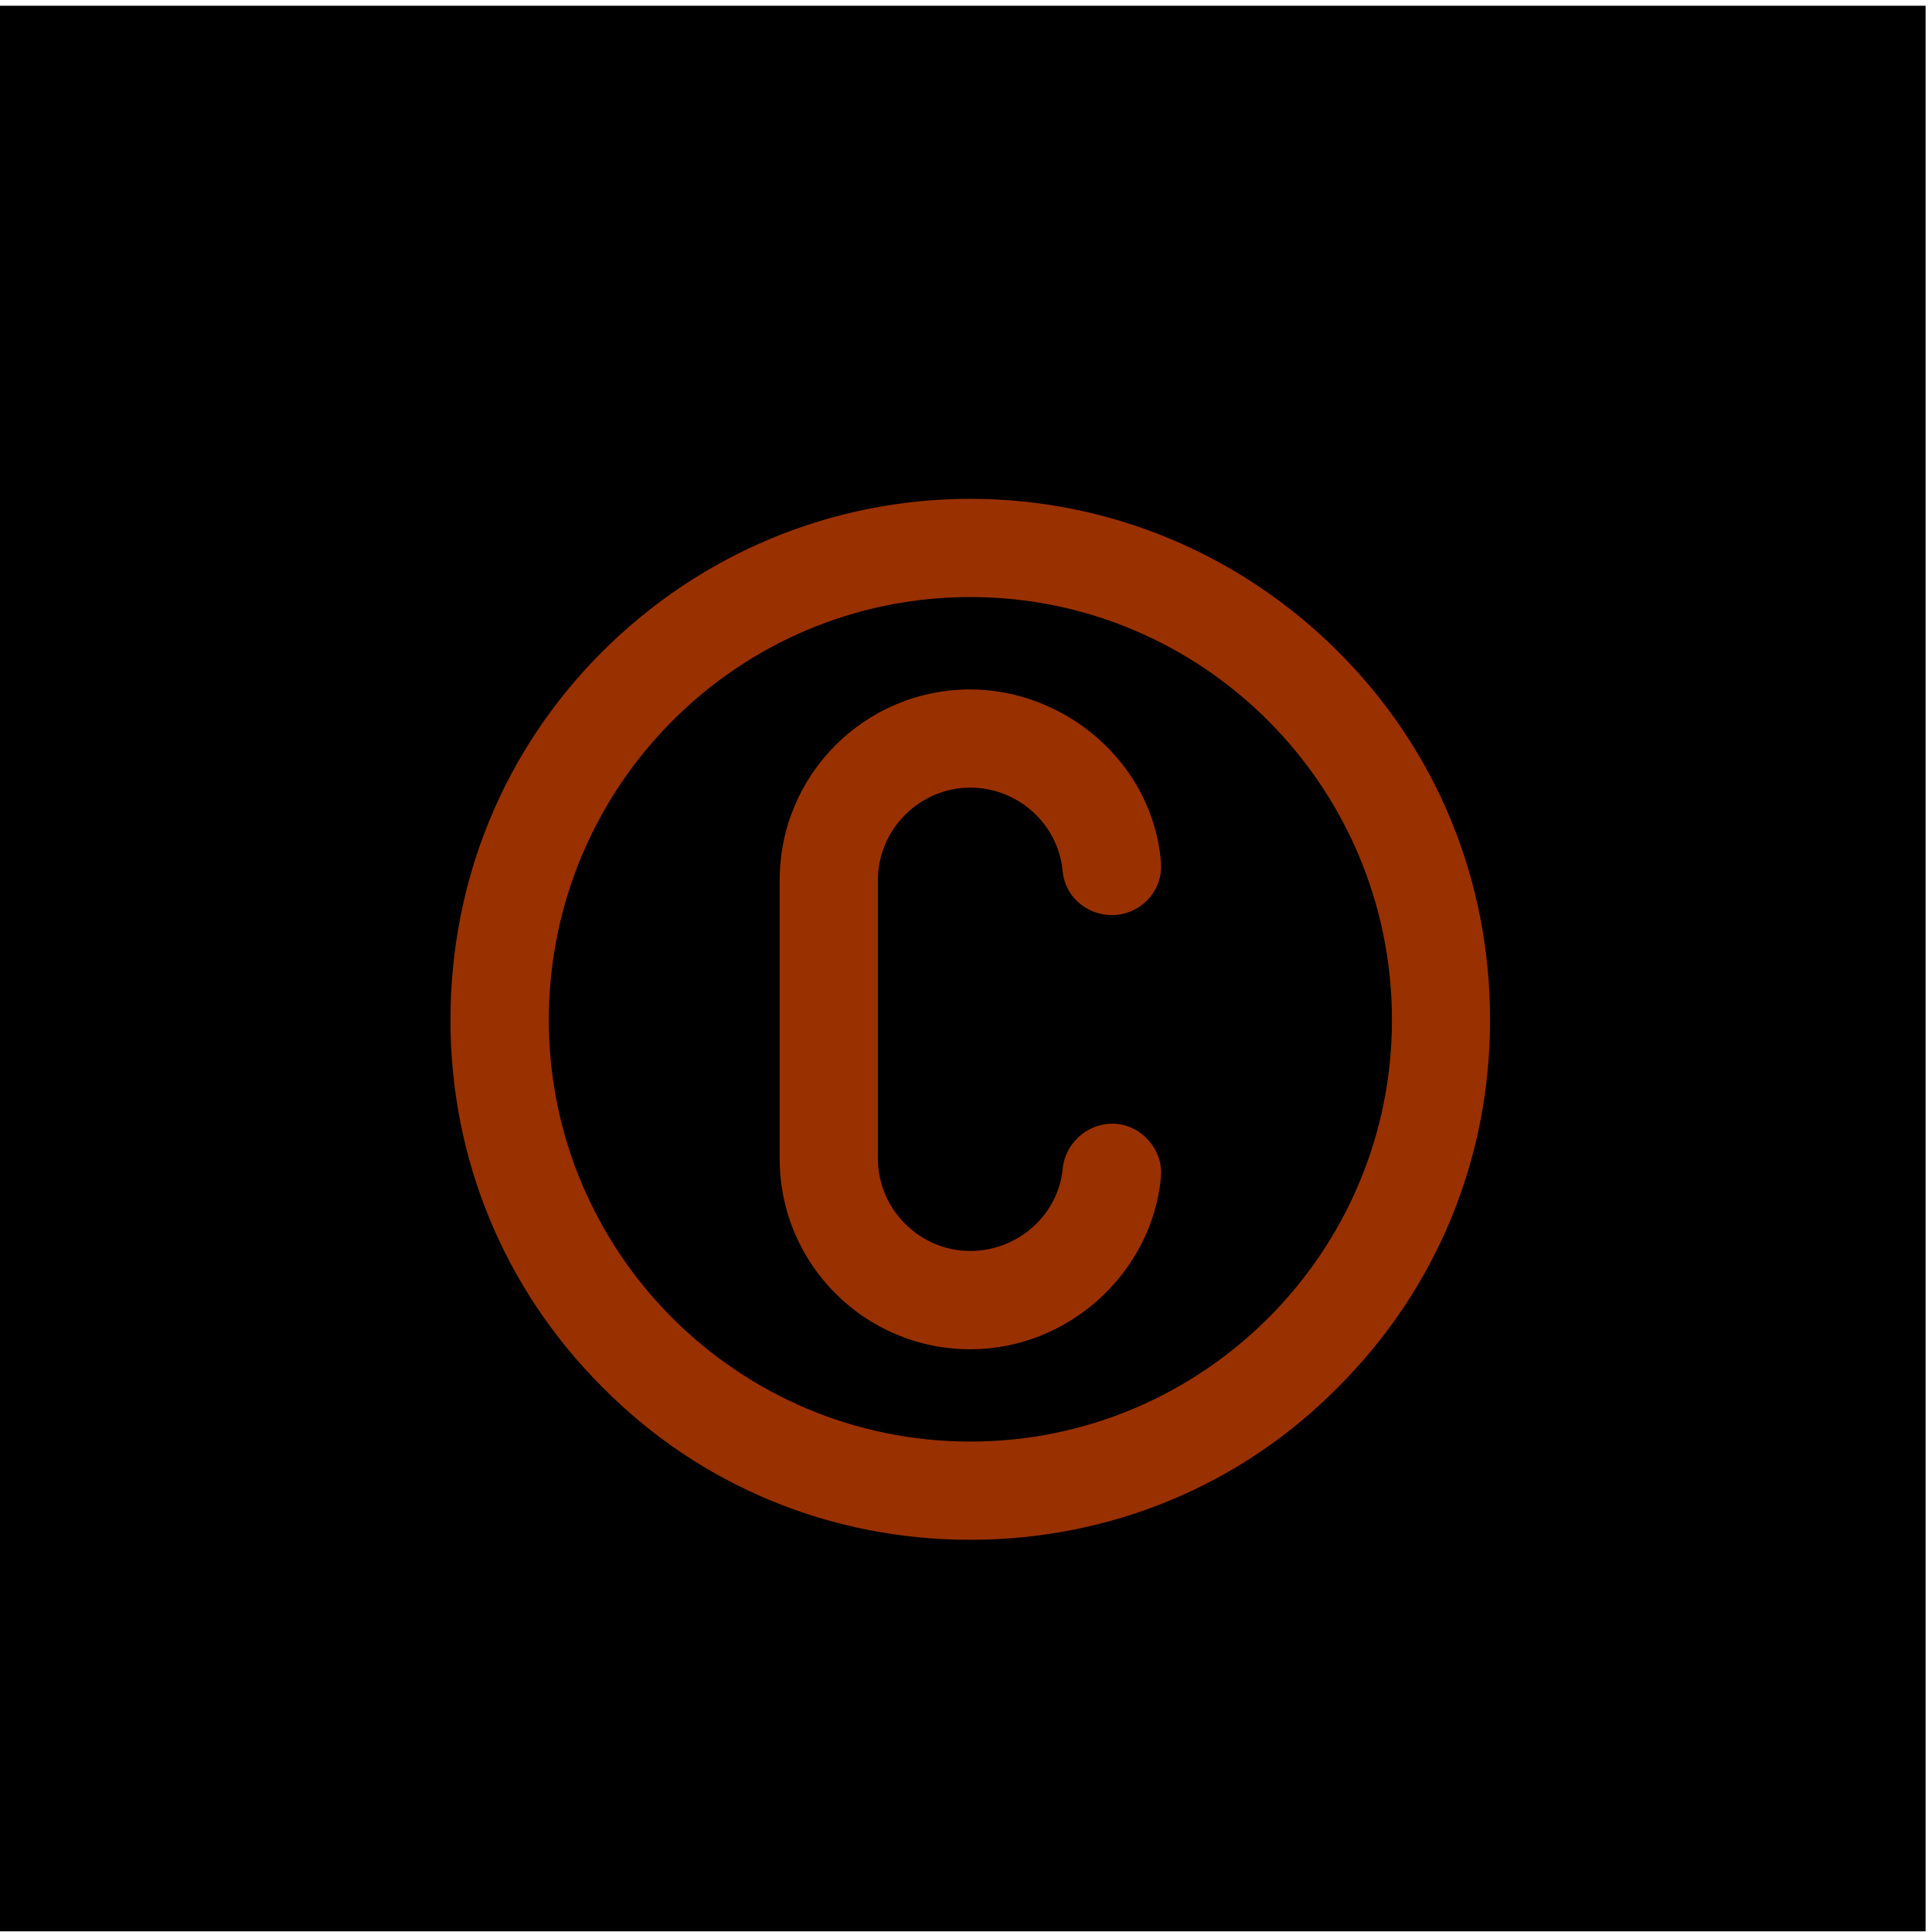 <?xml version="1.0" encoding="utf-8"?>
<!-- Generator: Adobe Illustrator 16.0.0, SVG Export Plug-In . SVG Version: 6.00 Build 0)  -->
<!DOCTYPE svg PUBLIC "-//W3C//DTD SVG 1.1//EN" "http://www.w3.org/Graphics/SVG/1.1/DTD/svg11.dtd">
<svg version="1.1" id="Capa_1" xmlns="http://www.w3.org/2000/svg" xmlns:xlink="http://www.w3.org/1999/xlink" x="0px" y="0px"
	 width="32px" height="32px" viewBox="0 0 32 32" enable-background="new 0 0 32 32" xml:space="preserve">
<g>
	<rect y="0.095" width="31.894" height="31.894"/>
	<g opacity="0.6">
		<path fill="#FF5000" d="M24.68,16.895c0,2.297-0.885,4.449-2.512,6.075c-1.625,1.649-3.802,2.534-6.097,2.534
			c-2.297,0-4.472-0.885-6.099-2.534c-1.625-1.626-2.511-3.778-2.511-6.075c0-2.319,0.886-4.471,2.511-6.098
			c1.627-1.625,3.802-2.535,6.099-2.535c2.295,0,4.472,0.91,6.097,2.535C23.795,12.424,24.68,14.575,24.68,16.895z M23.055,16.895
			c0-3.873-3.134-7.006-6.983-7.006c-3.851,0-6.982,3.133-6.982,7.006c0,3.852,3.132,6.982,6.982,6.982
			C19.921,23.877,23.055,20.746,23.055,16.895z M14.541,14.575v4.616c0,0.838,0.692,1.529,1.53,1.529
			c0.788,0,1.458-0.597,1.53-1.362c0.048-0.454,0.454-0.788,0.908-0.742c0.431,0.048,0.765,0.454,0.719,0.886
			c-0.144,1.555-1.507,2.846-3.157,2.846c-1.745,0-3.157-1.411-3.157-3.156v-4.616c0-1.745,1.412-3.157,3.157-3.157
			c1.553,0,3.014,1.197,3.157,2.847c0.046,0.454-0.288,0.836-0.719,0.886c-0.454,0.047-0.86-0.264-0.908-0.718
			c-0.072-0.79-0.742-1.388-1.53-1.388C15.233,13.045,14.541,13.738,14.541,14.575z"/>
	</g>
</g>
</svg>
